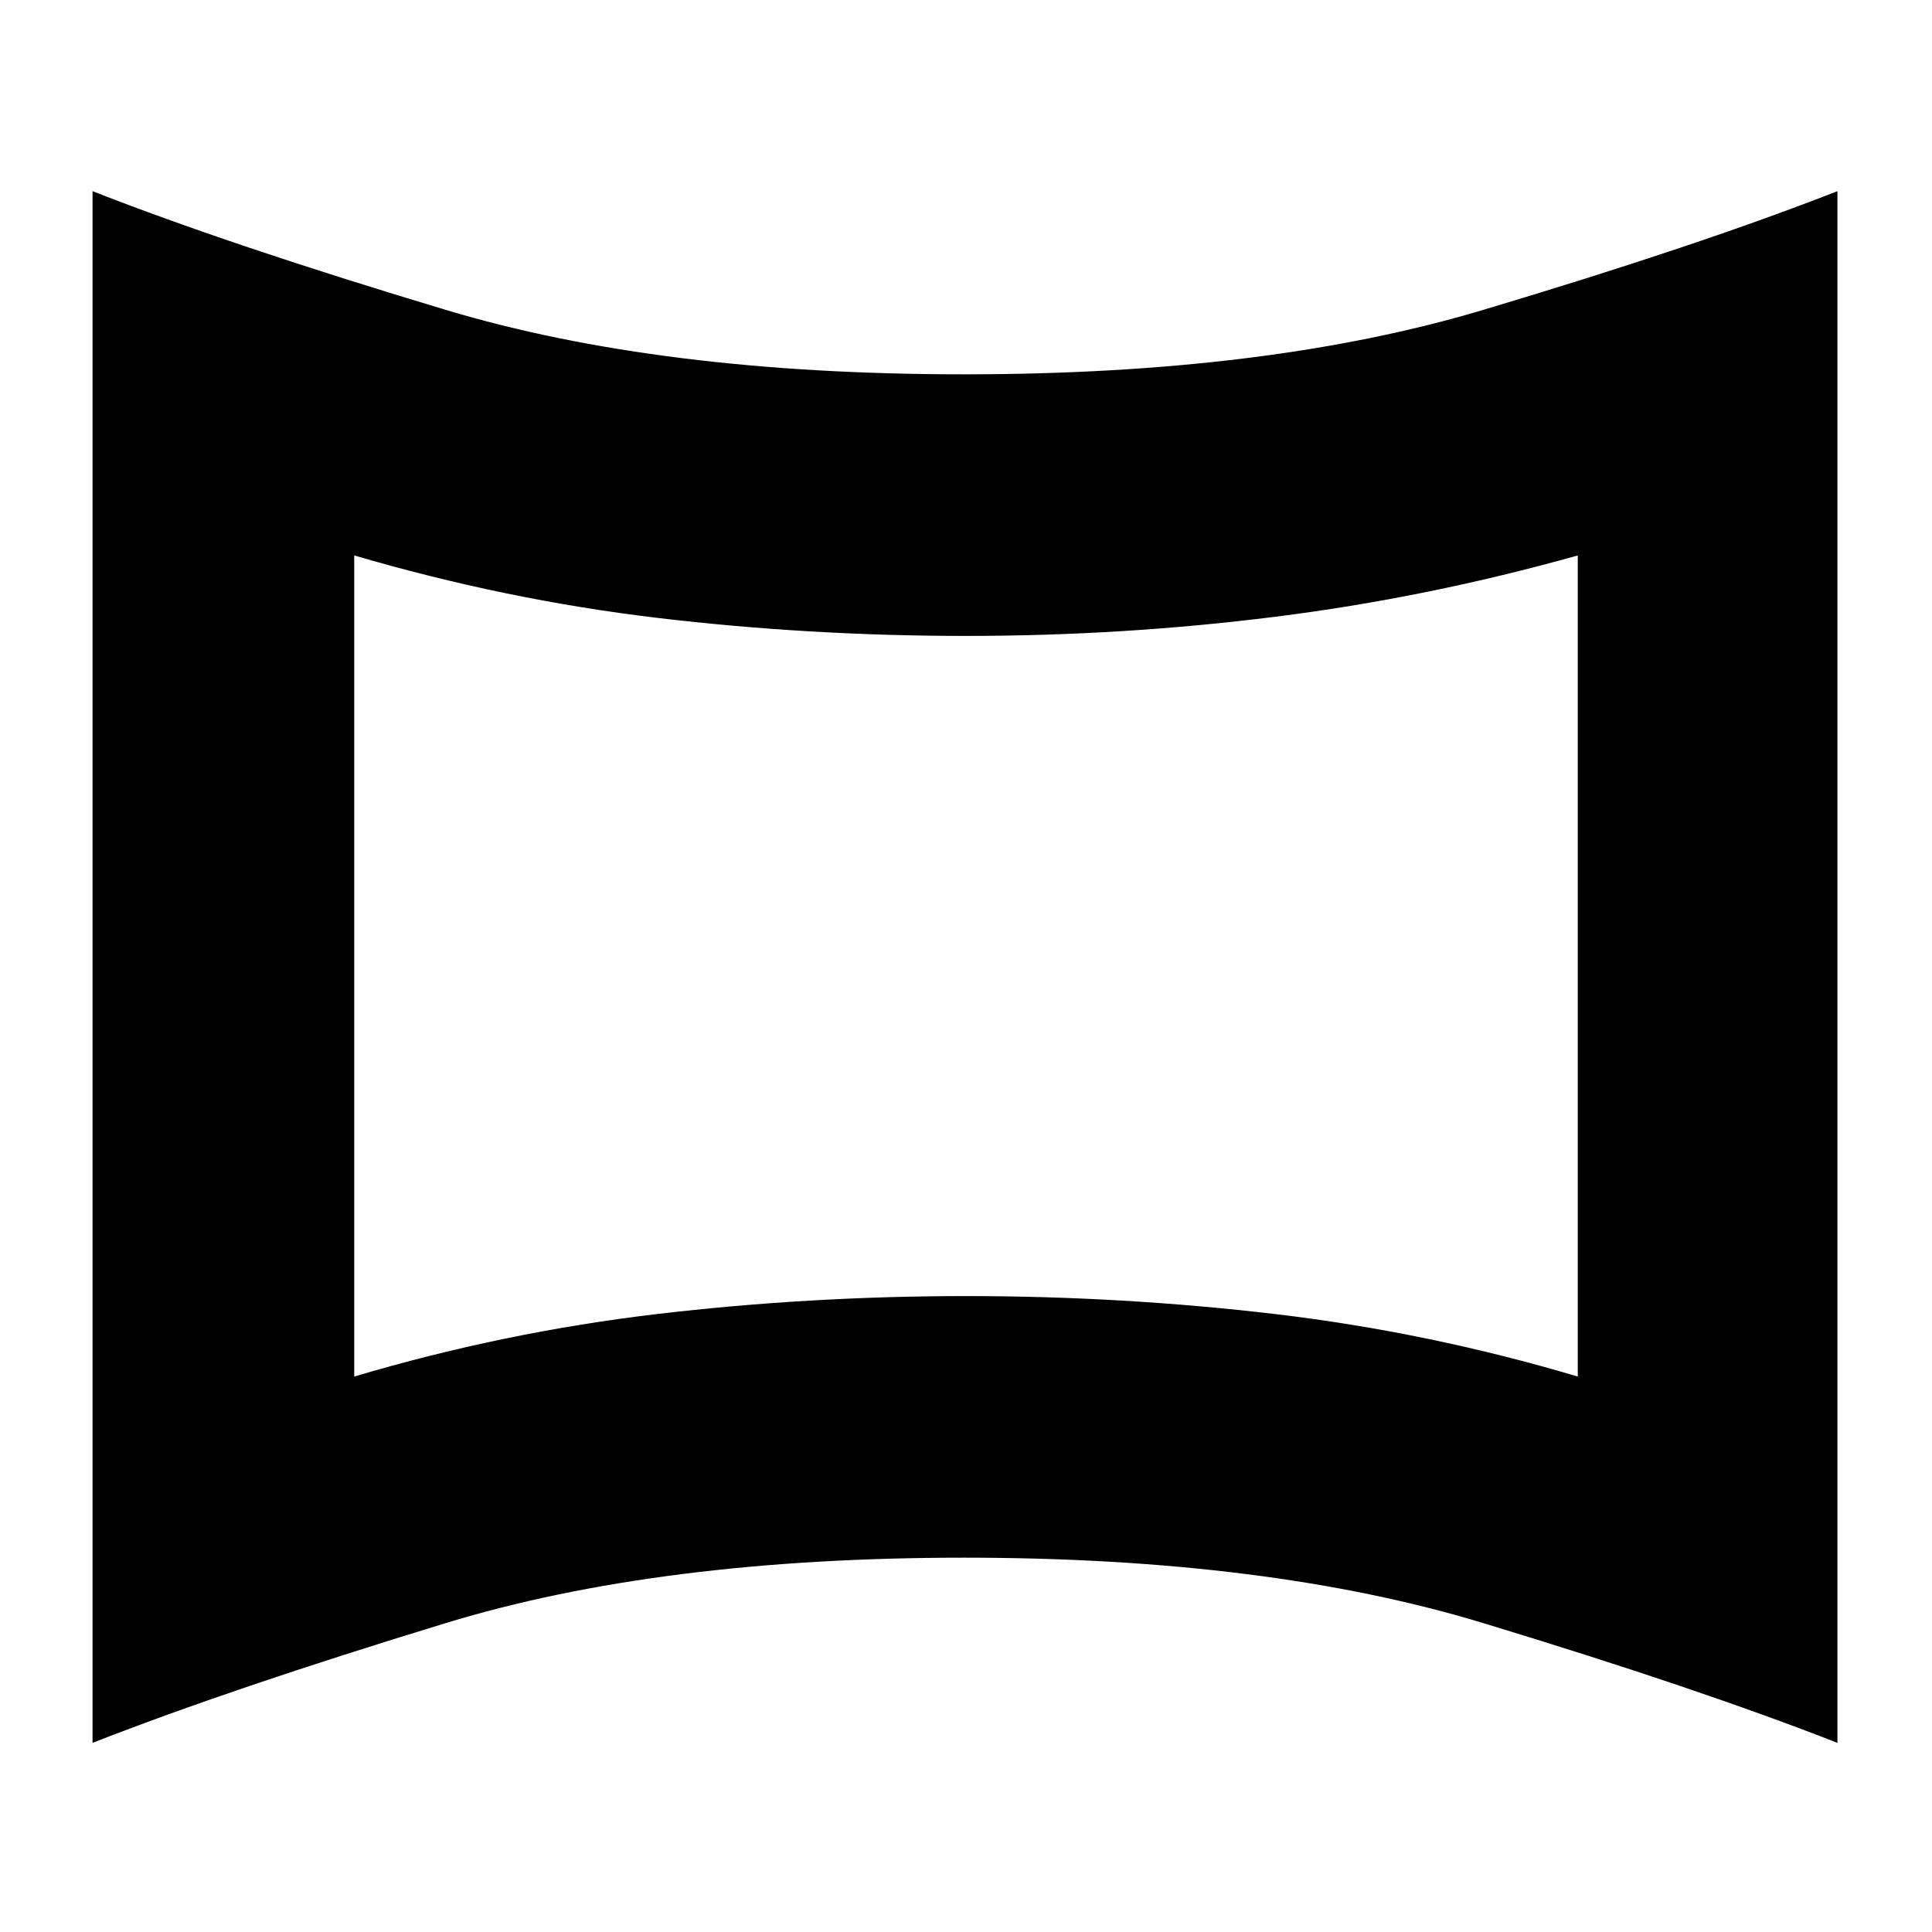 <svg xmlns="http://www.w3.org/2000/svg" height="20" width="20"><path d="M3.667 14.25Q5.208 13.792 6.792 13.604Q8.375 13.417 10 13.417Q11.625 13.417 13.208 13.604Q14.792 13.792 16.333 14.25V5.75Q14.771 6.188 13.198 6.385Q11.625 6.583 10 6.583Q8.375 6.583 6.802 6.396Q5.229 6.208 3.667 5.75ZM10 10Q10 10 10 10Q10 10 10 10Q10 10 10 10Q10 10 10 10Q10 10 10 10Q10 10 10 10Q10 10 10 10Q10 10 10 10ZM0.958 18.042V1.979Q2.396 2.542 4.615 3.208Q6.833 3.875 9.979 3.875Q13.125 3.875 15.354 3.208Q17.583 2.542 19.021 1.979V18.042Q17.583 17.479 15.354 16.802Q13.125 16.125 9.979 16.125Q6.833 16.125 4.615 16.802Q2.396 17.479 0.958 18.042Z"/></svg>